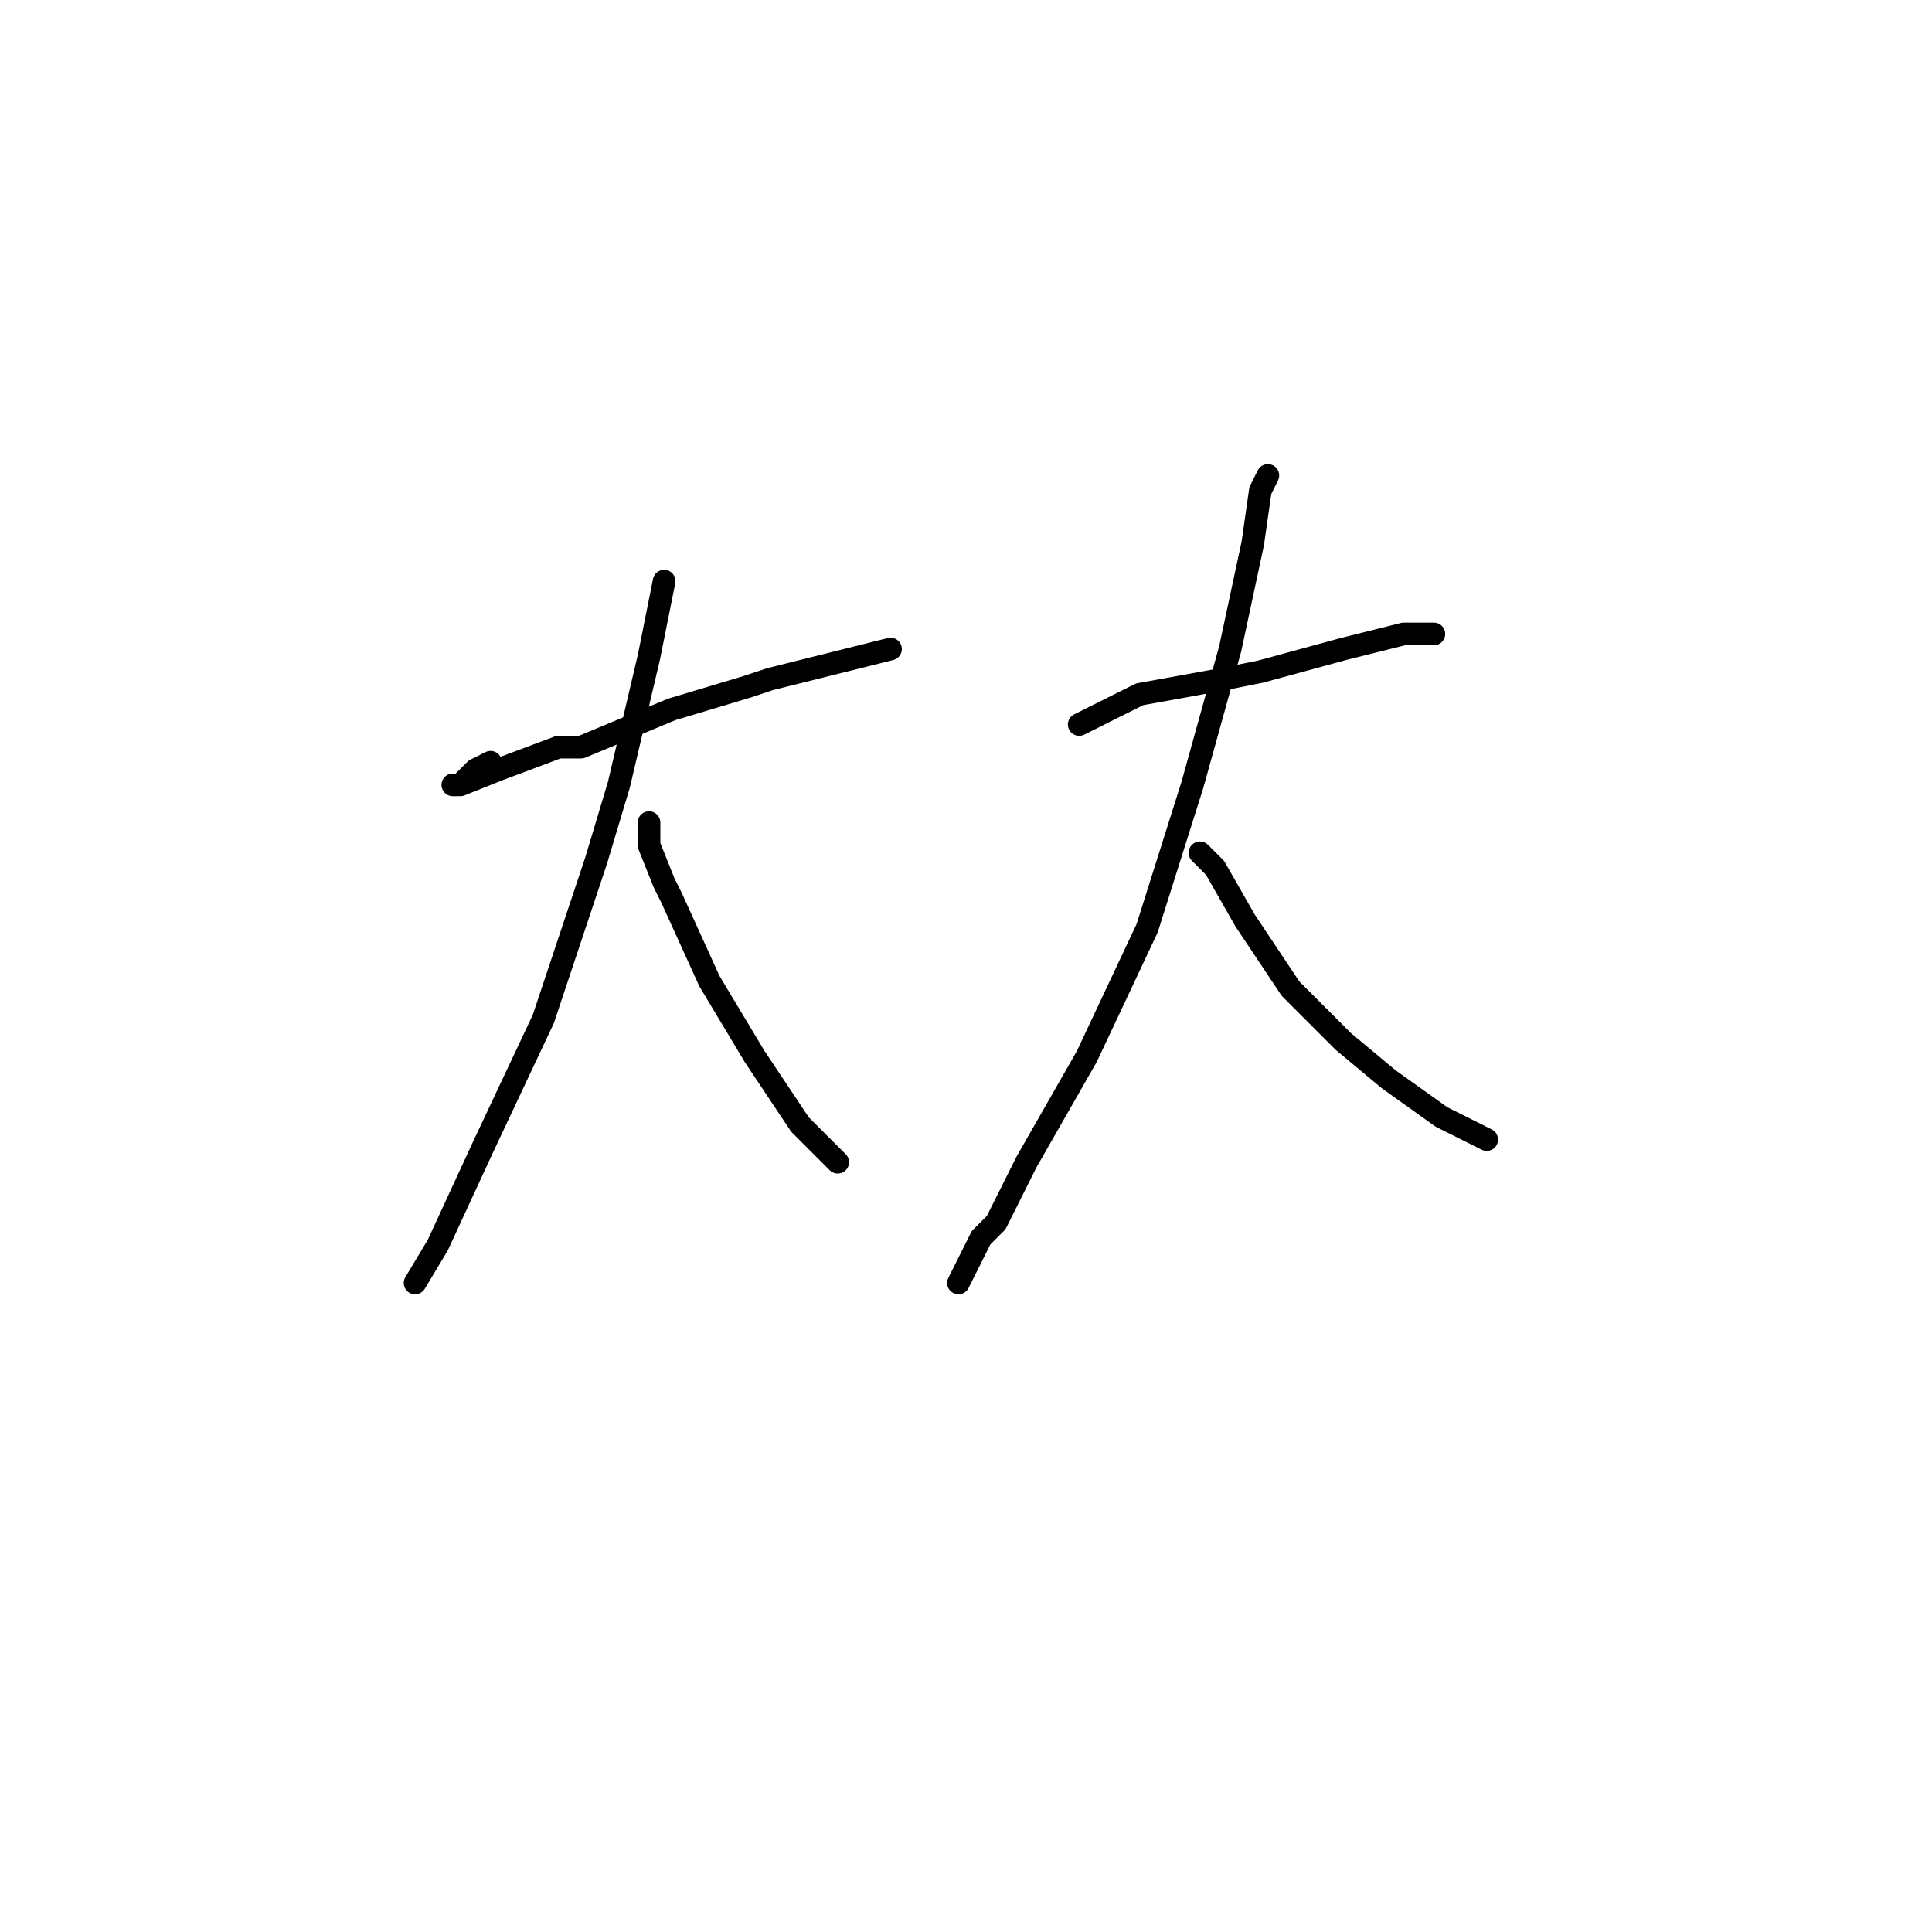 <?xml version="1.0" standalone="no"?>
    <svg width="256" height="256" xmlns="http://www.w3.org/2000/svg" version="1.1">
    <polyline stroke="black" stroke-width="3" stroke-linecap="round" fill="transparent" stroke-linejoin="round" points="65 101 63 102 61 104 60 104 61 104 66 102 74 99 77 99 89 94 99 91 102 90 114 87 118 86 118 86 " />
        <polyline stroke="black" stroke-width="3" stroke-linecap="round" fill="transparent" stroke-linejoin="round" points="88 77 86 87 82 104 79 114 72 135 64 152 58 165 55 170 55 170 " />
        <polyline stroke="black" stroke-width="3" stroke-linecap="round" fill="transparent" stroke-linejoin="round" points="86 110 86 109 86 112 88 117 89 119 94 130 100 140 106 149 111 154 111 154 " />
        <polyline stroke="black" stroke-width="3" stroke-linecap="round" fill="transparent" stroke-linejoin="round" points="143 96 151 92 162 90 167 89 178 86 186 84 190 84 190 84 " />
        <polyline stroke="black" stroke-width="3" stroke-linecap="round" fill="transparent" stroke-linejoin="round" points="168 63 167 65 166 72 163 86 158 104 152 123 144 140 136 154 132 162 130 164 127 170 127 170 " />
        <polyline stroke="black" stroke-width="3" stroke-linecap="round" fill="transparent" stroke-linejoin="round" points="159 113 161 115 165 122 171 131 178 138 184 143 191 148 195 150 197 151 197 151 " />
        </svg>